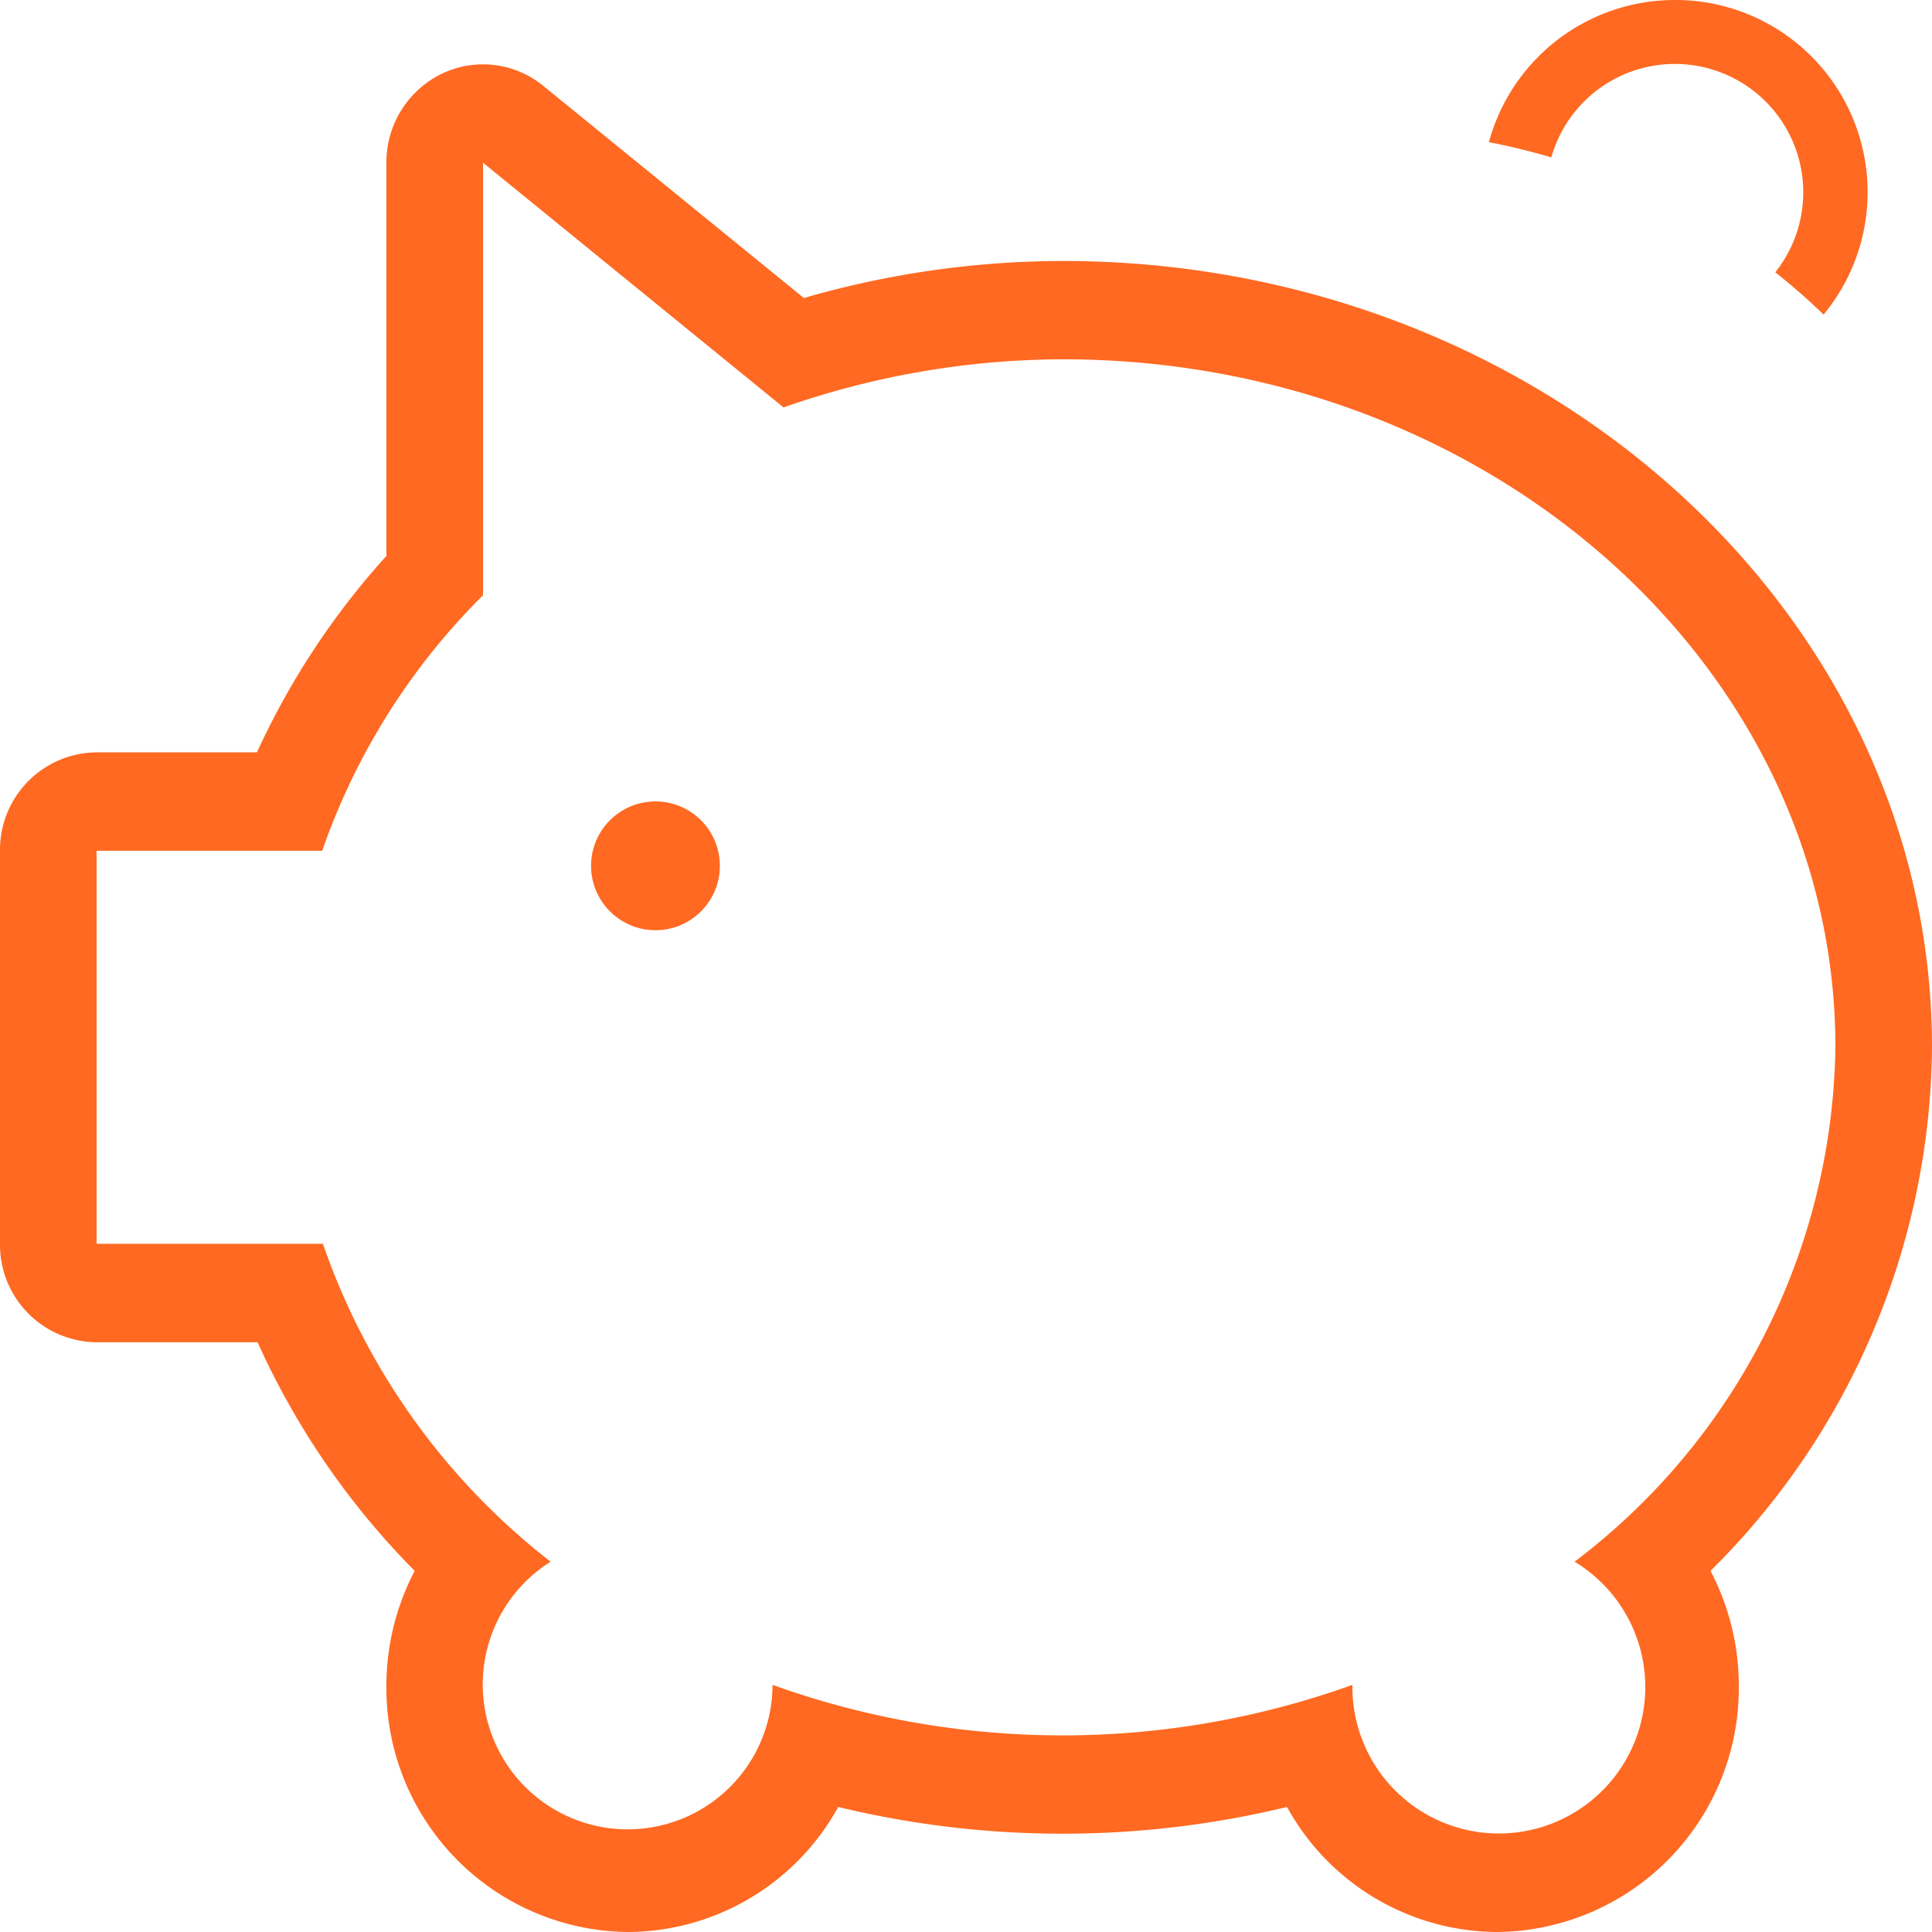 <svg id="piggy-bank" xmlns="http://www.w3.org/2000/svg" width="60" height="60" viewBox="0 0 60 60">
  <g id="Group_137" data-name="Group 137" transform="translate(18.356 24.889)">
    <g id="Group_136" data-name="Group 136">
      <circle id="Ellipse_2" data-name="Ellipse 2" cx="2" cy="2" r="2" fill="#ff6921"/>
    </g>
  </g>
  <g id="Group_139" data-name="Group 139" transform="translate(46.239)">
    <g id="Group_138" data-name="Group 138">
      <path id="Path_111" data-name="Path 111" d="M341.616,0a5.983,5.983,0,0,0-5.761,4.415q.989.193,1.939.473a3.987,3.987,0,1,1,6.955,3.569,19.346,19.346,0,0,1,1.5,1.313A5.968,5.968,0,0,0,341.616,0Z" transform="translate(-335.855)" fill="#ff6921"/>
    </g>
  </g>
  <g id="Group_141" data-name="Group 141" transform="translate(0 2)">
    <g id="Group_140" data-name="Group 140">
      <path id="Path_112" data-name="Path 112" d="M60,56.126C60,42.66,47.888,31.705,33,31.705a29.075,29.075,0,0,0-8.035,1.15l-8.091-6.587A2.957,2.957,0,0,0,13.7,25.9,3.058,3.058,0,0,0,12,28.653V40.865a23.961,23.961,0,0,0-4.021,6.1H3a3.026,3.026,0,0,0-3,3.053V62.232a3.026,3.026,0,0,0,3,3.053H8a24.156,24.156,0,0,0,4.879,7.1A7.677,7.677,0,0,0,12,75.968,7.575,7.575,0,0,0,19.5,83.6a7.486,7.486,0,0,0,6.531-3.883,29.662,29.662,0,0,0,13.938,0A7.486,7.486,0,0,0,46.5,83.6,7.575,7.575,0,0,0,54,75.968a7.692,7.692,0,0,0-.878-3.583A23.122,23.122,0,0,0,60,56.126ZM48.9,72.1A4.548,4.548,0,1,1,42,75.968c0-.015,0-.028,0-.043a26.62,26.62,0,0,1-18.008,0c0,.014,0,.027,0,.043A4.5,4.5,0,1,1,17.1,72.1a21.3,21.3,0,0,1-7.072-9.873H3V50.021h7.007A20.791,20.791,0,0,1,15,42.087V28.653l9.334,7.6A26.378,26.378,0,0,1,33,34.758c13.255,0,24,9.567,24,21.368A20.377,20.377,0,0,1,48.9,72.1Z" transform="translate(0 -25.6)" fill="#ff6921"/>
    </g>
  </g>
</svg>
